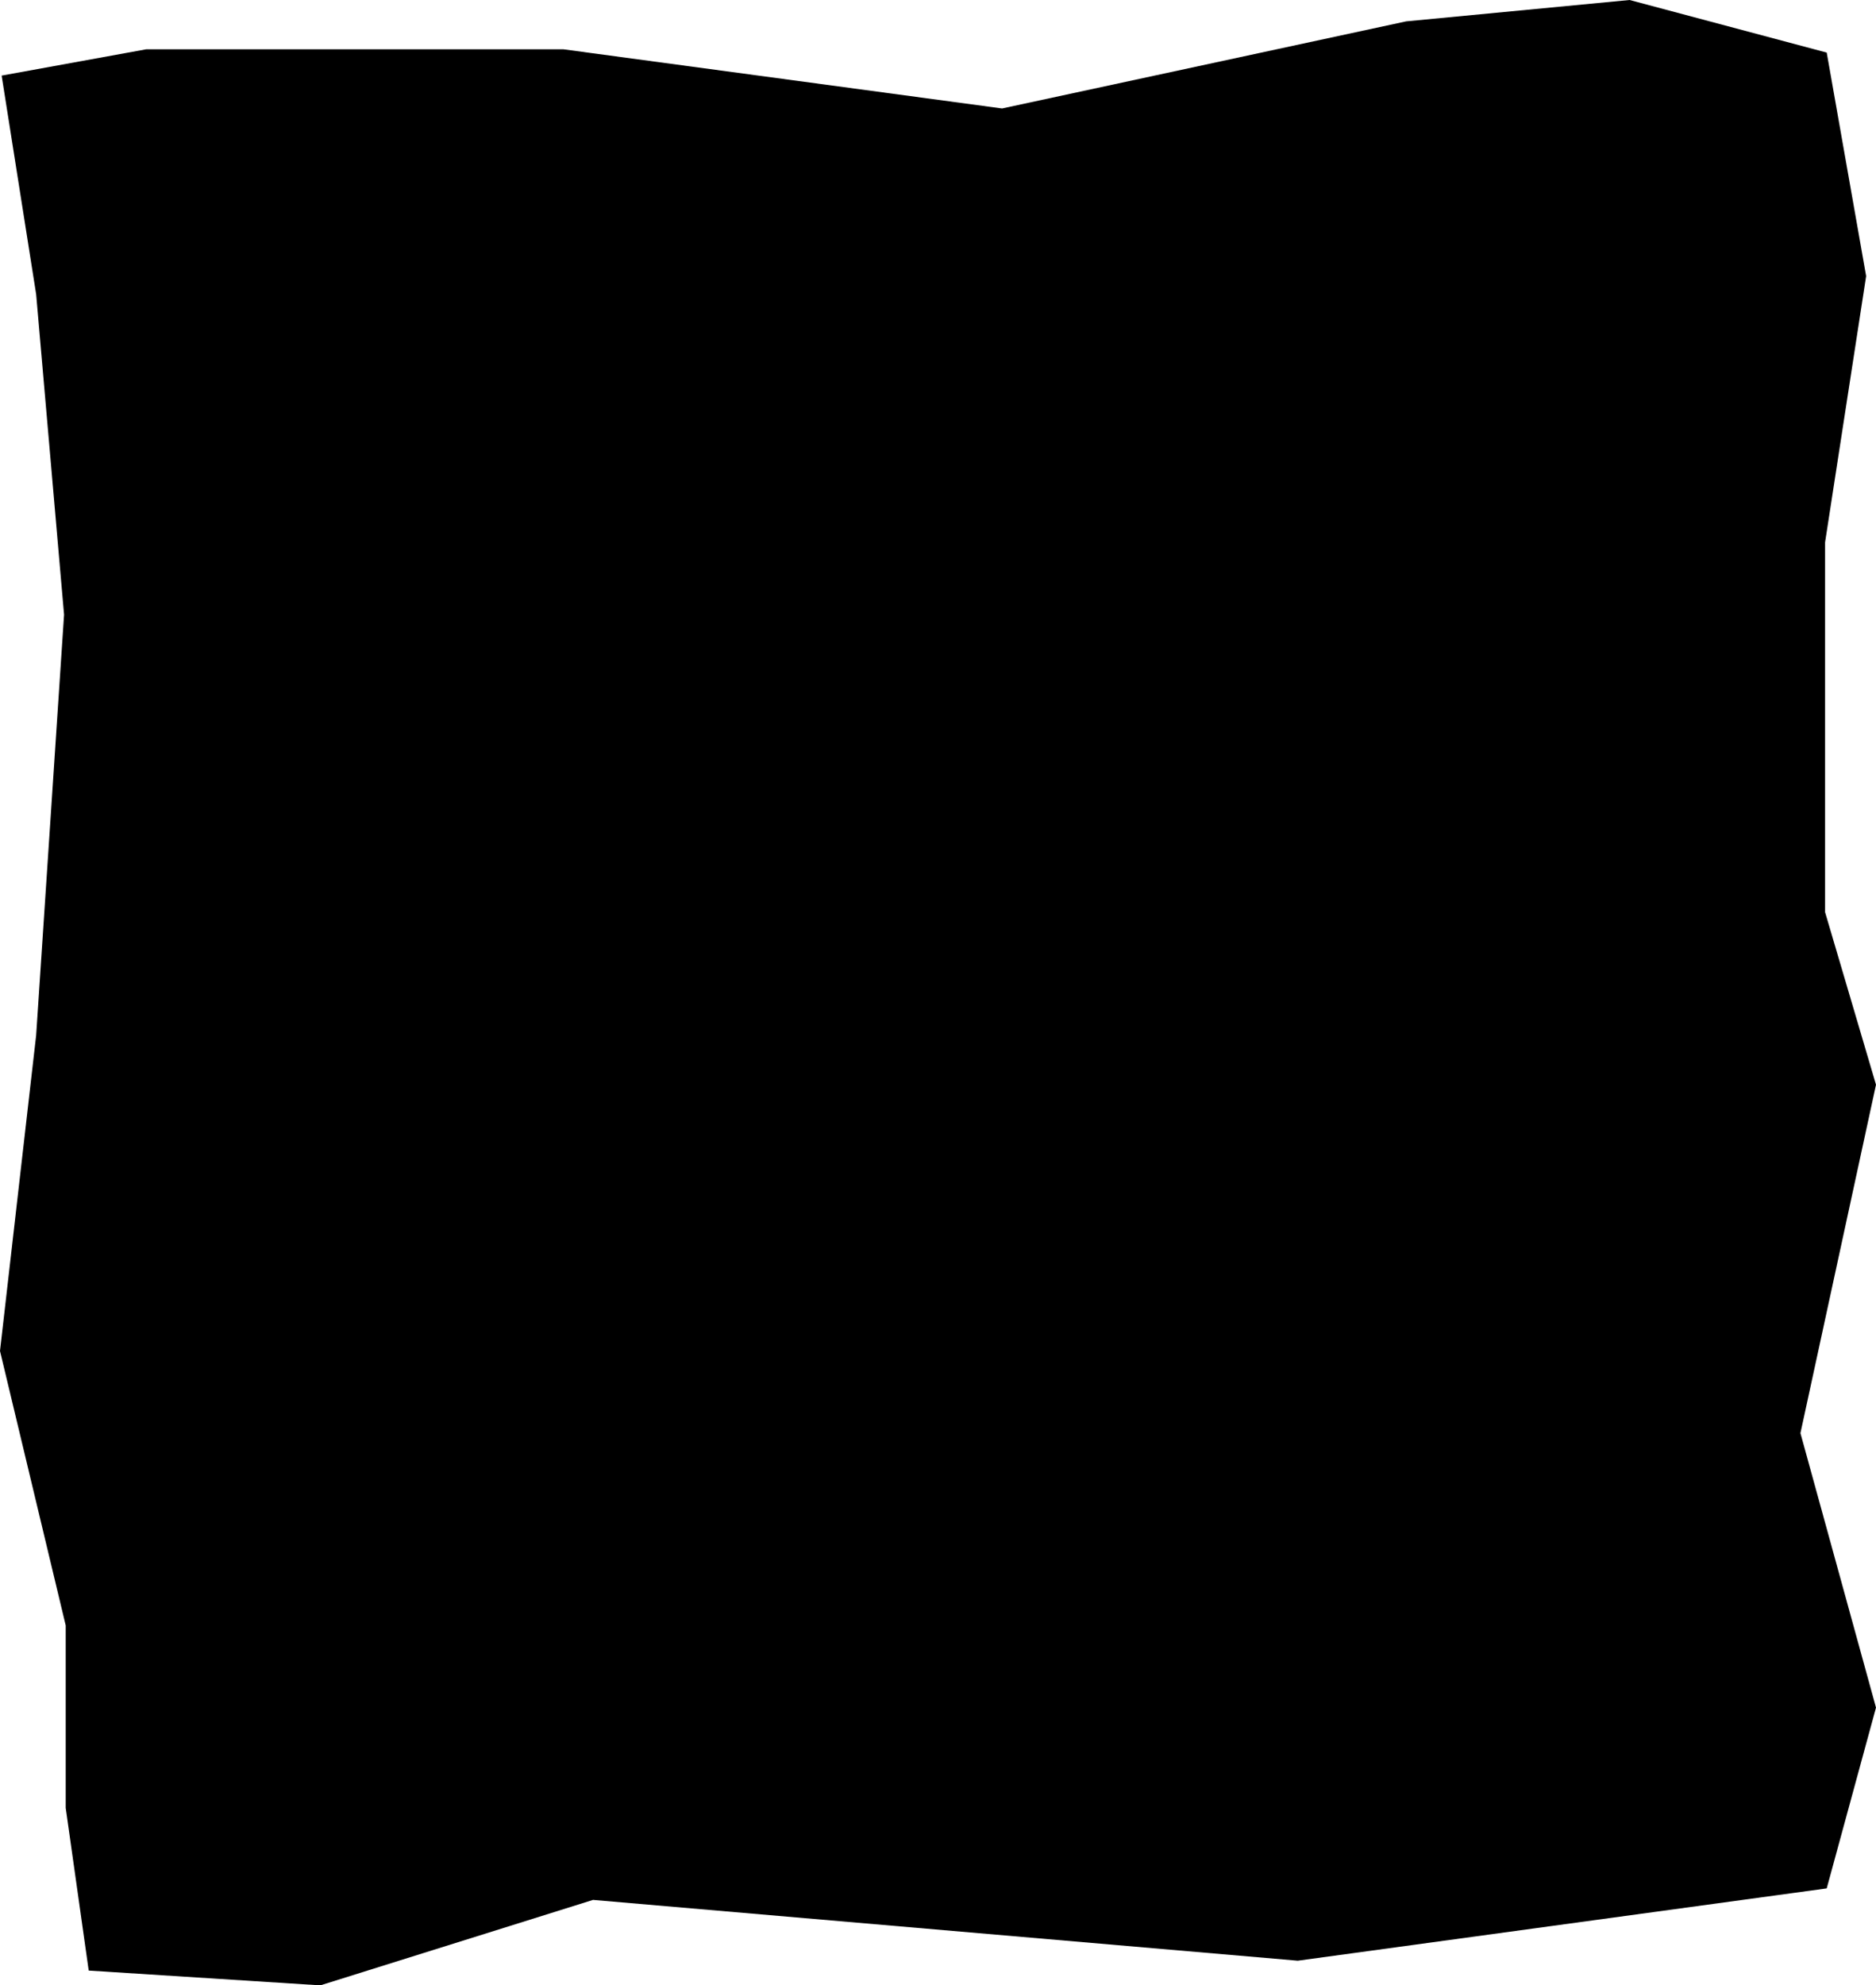 <svg preserveAspectRatio="none" viewBox="0 0 571 604" fill="none" xmlns="http://www.w3.org/2000/svg">
<path d="M44.5 15L0.5 23L11 89.5L19.5 187L11 315L0 411L20 494.5V550L27 599.5L97.5 604L180.5 578L395 596.5L556 574.5L571 519.5L548 436L571 330L555.5 277.5V165L568 84L556 16L496 0L428 6.5L305 33L171.5 15H44.5Z" fill="#000000"/>
</svg>

